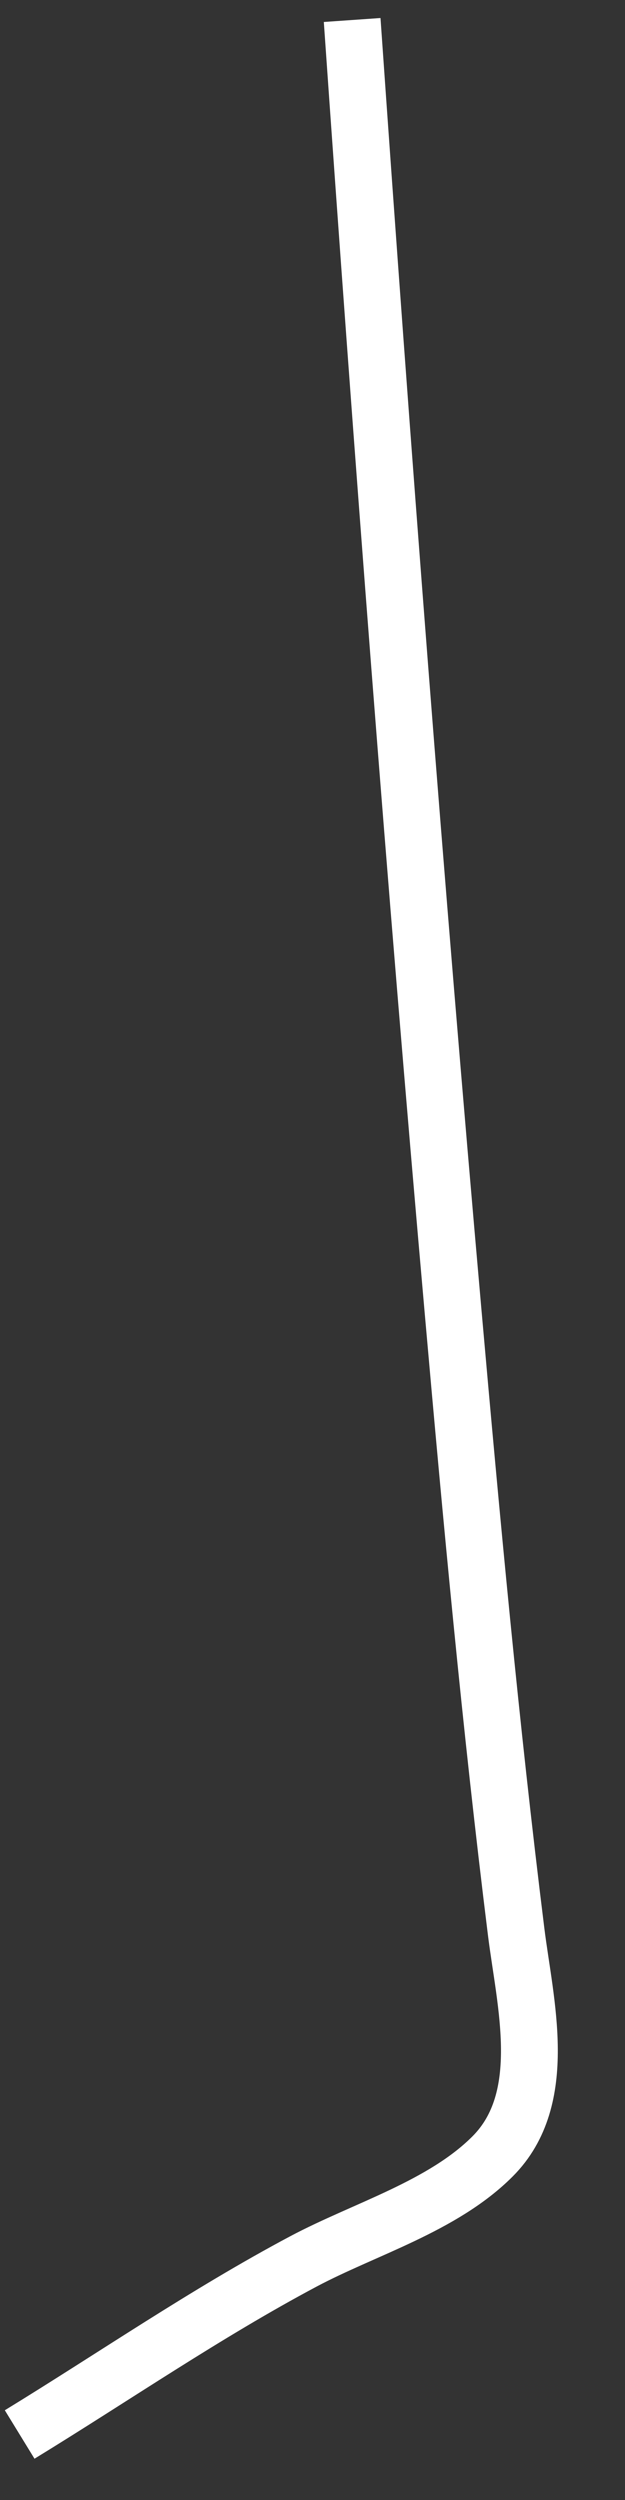﻿<?xml version="1.0" encoding="utf-8"?>
<svg version="1.1" xmlns:xlink="http://www.w3.org/1999/xlink" width="11px" height="44px" xmlns="http://www.w3.org/2000/svg">
  <rect width="100%" height="100%" fill="#333333" stroke="none"/>
  <g transform="matrix(1 0 0 1 -771 -17958 )">
    <path d="M 6.198 0.352  C 6.728 7.937  7.306 15.515  7.975 23.09  C 8.297 26.731  8.633 30.369  9.084 33.997  C 9.239 35.247  9.689 36.931  8.67 37.952  C 7.792 38.833  6.416 39.229  5.342 39.8  C 3.619 40.717  2.008 41.829  0.346 42.847  " stroke-width="1" stroke="#ffffff" fill="none" transform="matrix(1 0 0 1 771 17958 )" />
  </g>
</svg>